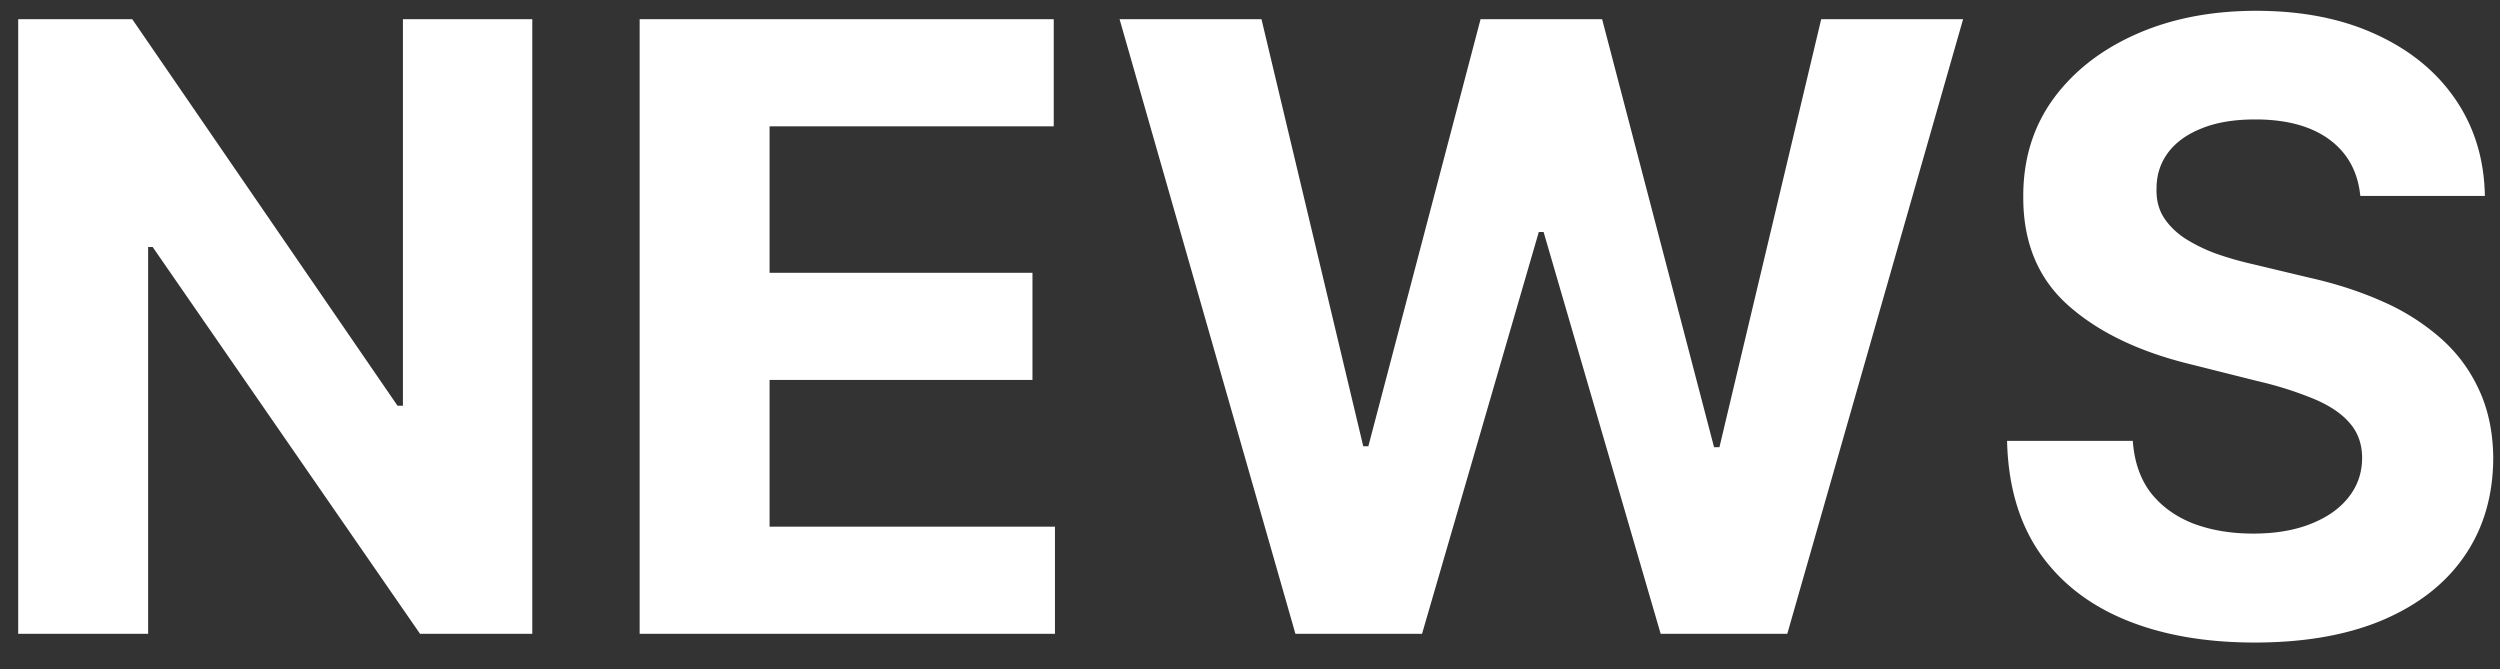 <svg width="71" height="19" fill="none" xmlns="http://www.w3.org/2000/svg"><rect width="100%" height="100%" fill="#333333" stroke="none"/><path d="M15.117.545V18h-3.188L4.335 7.014h-.128V18H.517V.545h3.239l7.534 10.978h.153V.545h3.674ZM18.166 18V.545h11.76v3.043h-8.07v4.16h7.466v3.042h-7.466v4.167h8.105V18H18.166Zm18.624 0L31.796.545h4.03l2.89 12.128h.145L42.048.545H45.5L48.679 12.7h.153L51.722.545h4.03L50.759 18h-3.596L43.838 6.588h-.136L40.386 18H36.79ZM67.033 5.565c-.069-.687-.361-1.221-.878-1.602-.517-.38-1.219-.571-2.105-.571-.603 0-1.111.085-1.526.256-.415.164-.733.395-.954.69-.216.296-.324.63-.324 1.006-.012.312.054.585.196.818.148.233.35.435.605.605a4.6 4.6 0 0 0 .886.435c.336.119.693.221 1.074.307l1.568.375c.762.17 1.46.397 2.097.681a6.37 6.37 0 0 1 1.653 1.049c.466.414.827.903 1.083 1.465.261.563.395 1.208.4 1.935-.005 1.068-.278 1.995-.818 2.779-.534.778-1.307 1.383-2.318 1.815-1.006.426-2.219.64-3.64.64-1.408 0-2.636-.217-3.681-.649-1.04-.431-1.852-1.07-2.438-1.917-.58-.853-.883-1.906-.912-3.162h3.571c.04.585.208 1.074.503 1.466.301.386.702.679 1.202.878.506.193 1.077.29 1.713.29.625 0 1.168-.091 1.628-.273.466-.182.827-.435 1.082-.759.256-.324.384-.696.384-1.116 0-.392-.117-.722-.35-.989-.227-.267-.562-.494-1.005-.682a10.225 10.225 0 0 0-1.611-.511l-1.9-.477c-1.472-.358-2.634-.918-3.487-1.68-.852-.76-1.275-1.786-1.27-3.076-.005-1.057.276-1.98.844-2.77.574-.79 1.361-1.406 2.361-1.85 1-.443 2.137-.664 3.41-.664 1.295 0 2.425.221 3.391.665.972.443 1.728 1.06 2.267 1.849.54.79.819 1.705.836 2.744h-3.537Z" fill="#fff"/></svg>